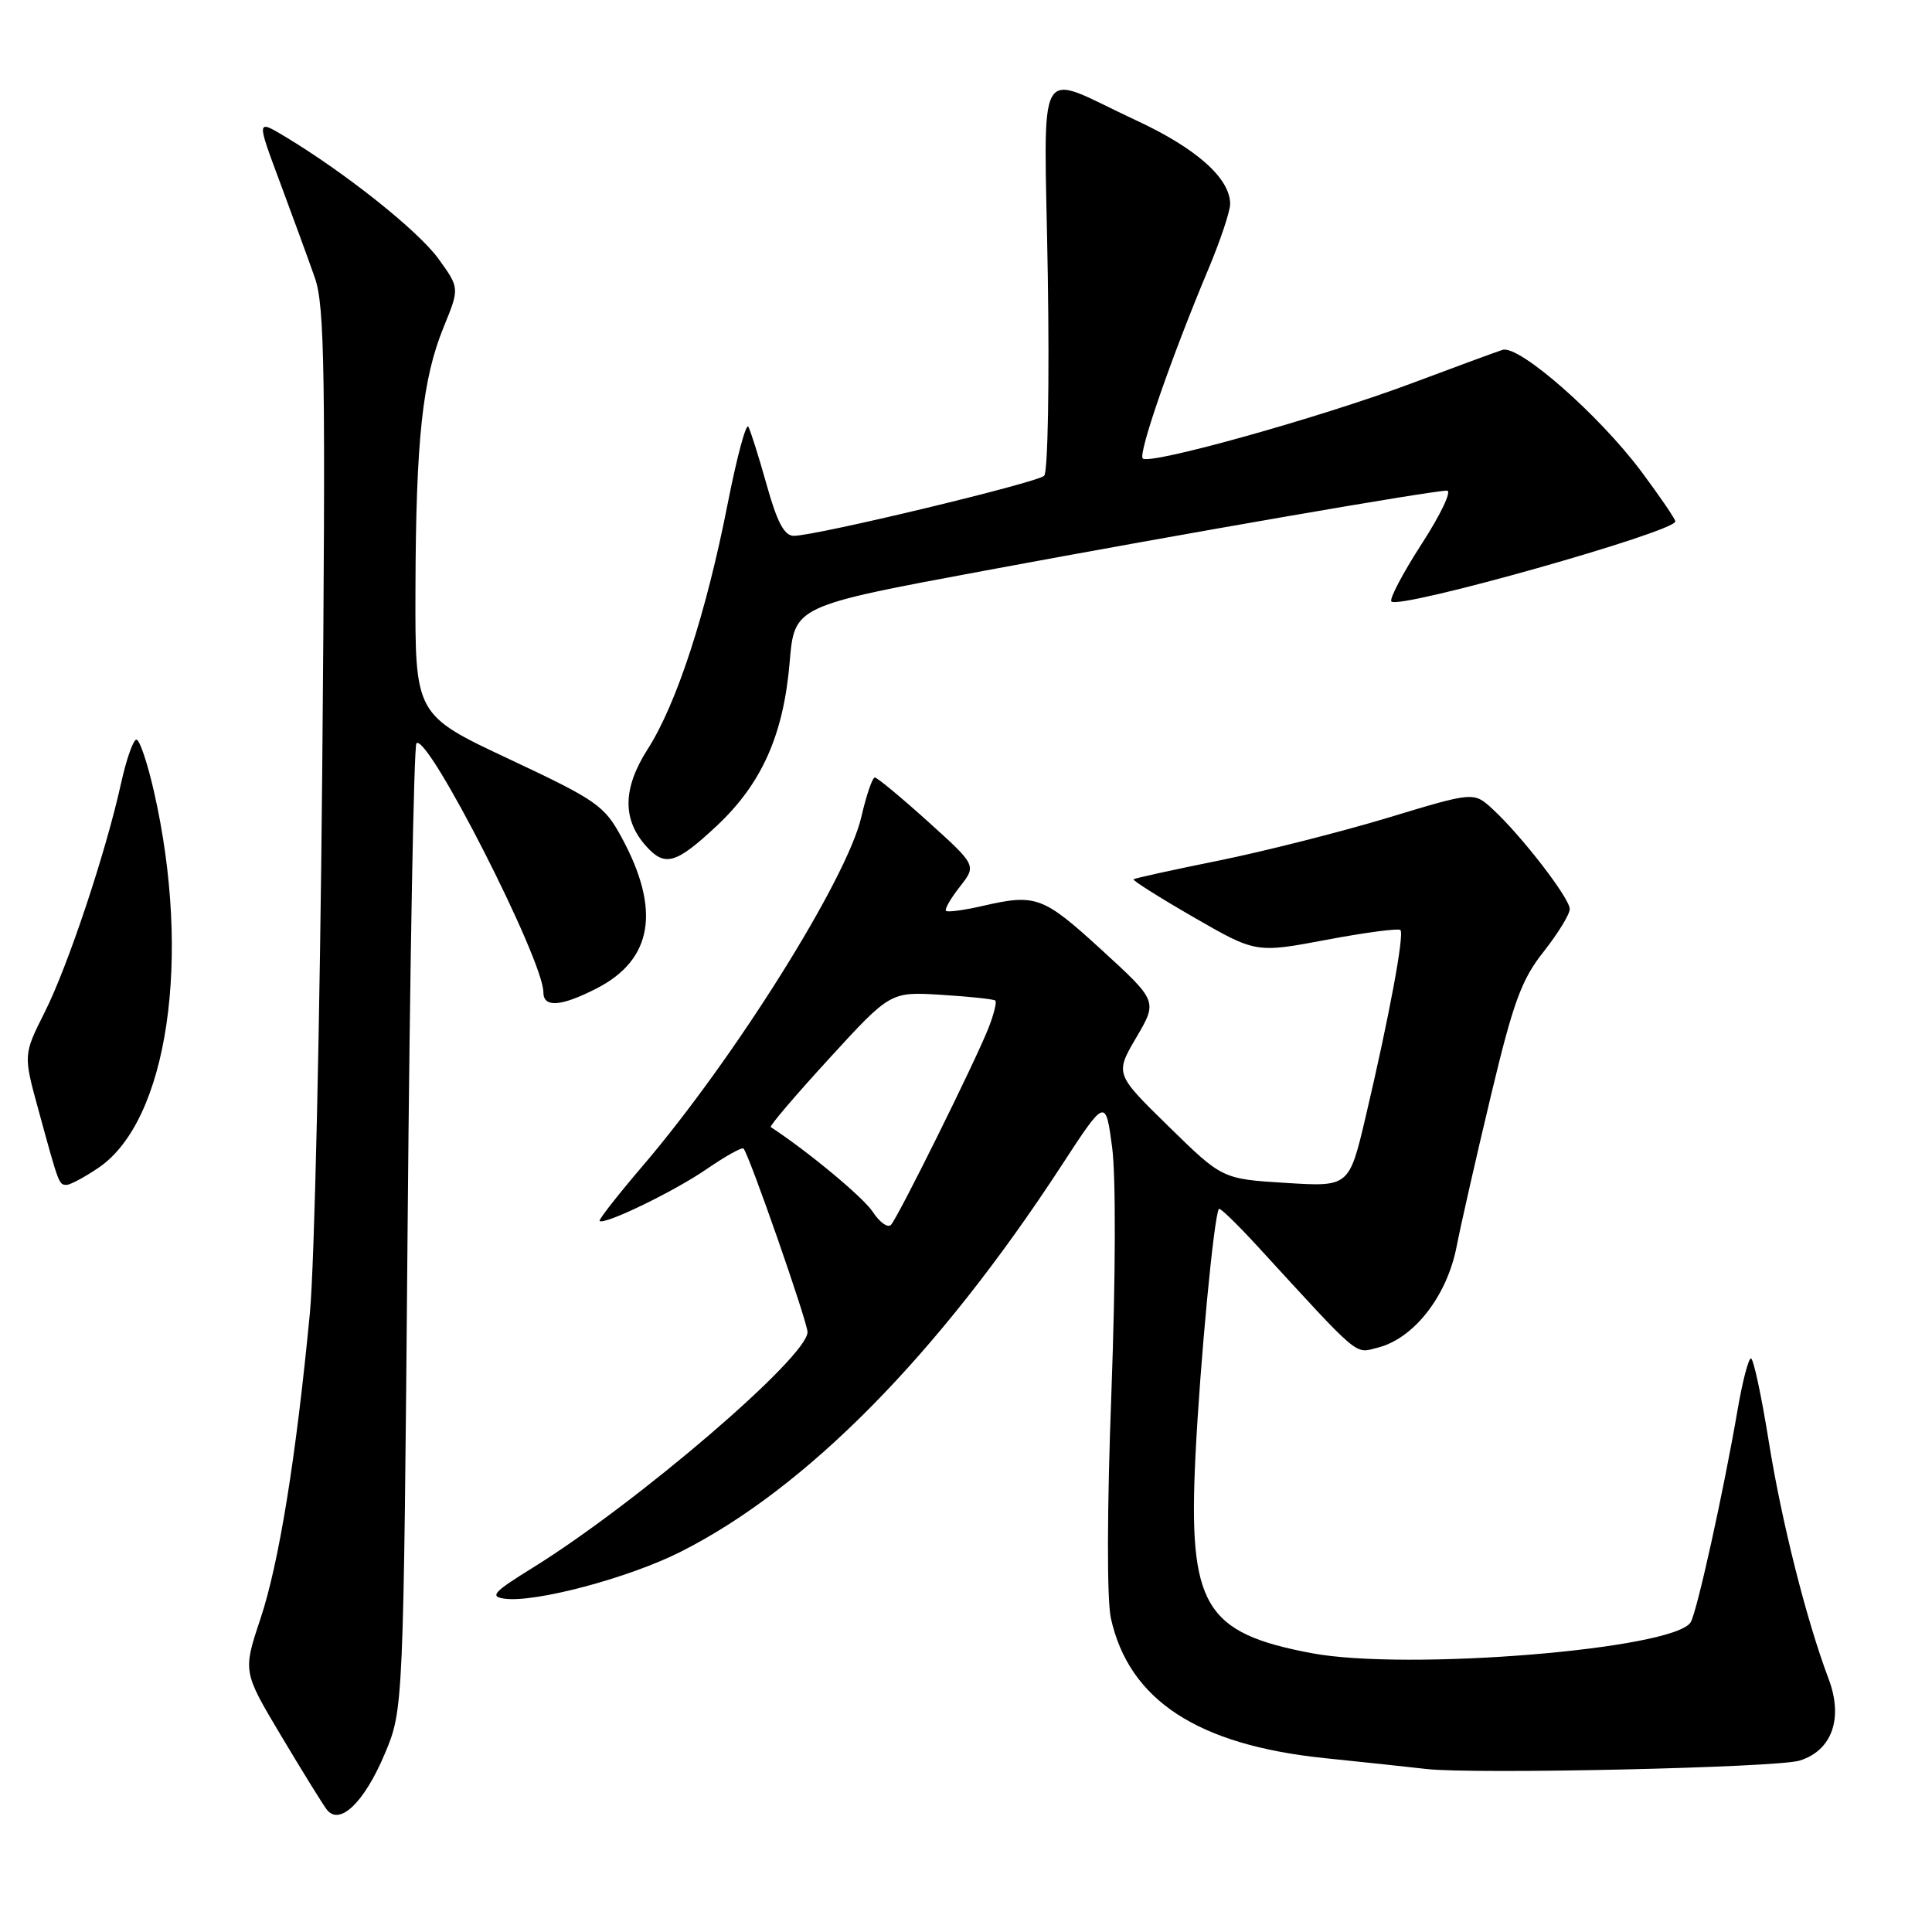 <?xml version="1.0" encoding="UTF-8" standalone="no"?>
<!DOCTYPE svg PUBLIC "-//W3C//DTD SVG 1.1//EN" "http://www.w3.org/Graphics/SVG/1.1/DTD/svg11.dtd" >
<svg xmlns="http://www.w3.org/2000/svg" xmlns:xlink="http://www.w3.org/1999/xlink" version="1.1" viewBox="0 0 256 256">
 <g >
 <path fill="currentColor"
d=" M 50.98 232.40 C 53.46 226.50 53.46 226.50 54.01 162.81 C 54.31 127.78 54.84 98.83 55.18 98.49 C 56.63 97.04 72.00 127.18 72.00 131.48 C 72.00 133.55 74.32 133.39 79.02 130.99 C 86.49 127.18 87.59 120.59 82.37 110.97 C 80.08 106.74 79.08 106.04 67.46 100.58 C 55.00 94.73 55.00 94.73 55.05 78.11 C 55.11 58.24 55.97 50.23 58.79 43.33 C 60.90 38.17 60.90 38.17 58.09 34.28 C 55.39 30.56 45.75 22.89 37.74 18.08 C 33.99 15.83 33.99 15.83 37.10 24.16 C 38.81 28.75 40.89 34.44 41.72 36.81 C 43.03 40.54 43.16 49.35 42.70 101.81 C 42.40 135.19 41.67 167.68 41.06 174.00 C 39.23 193.13 36.97 207.12 34.51 214.50 C 32.18 221.50 32.18 221.50 37.25 230.00 C 40.04 234.68 42.76 239.07 43.30 239.78 C 45.00 241.98 48.27 238.84 50.98 232.40 Z  M 238.45 233.29 C 242.74 231.97 244.27 227.70 242.31 222.49 C 239.33 214.59 236.05 201.54 234.35 190.87 C 233.39 184.89 232.34 180.00 232.01 180.00 C 231.68 180.00 230.89 183.04 230.25 186.75 C 228.40 197.55 224.85 213.63 224.02 214.96 C 221.81 218.55 186.39 221.43 173.78 219.05 C 159.57 216.37 157.44 212.76 158.40 193.00 C 159.01 180.53 160.87 160.92 161.52 160.18 C 161.67 160.01 163.98 162.25 166.65 165.16 C 180.40 180.15 179.46 179.35 182.53 178.58 C 187.32 177.38 191.70 171.79 192.99 165.26 C 193.61 162.09 195.69 152.97 197.60 144.99 C 200.52 132.76 201.62 129.78 204.54 126.10 C 206.44 123.69 208.00 121.15 208.00 120.45 C 208.00 119.02 201.58 110.70 197.77 107.20 C 195.28 104.91 195.28 104.91 183.89 108.36 C 177.62 110.25 167.55 112.80 161.50 114.03 C 155.45 115.25 150.36 116.37 150.20 116.51 C 150.03 116.65 153.61 118.91 158.15 121.53 C 166.41 126.29 166.41 126.29 175.76 124.53 C 180.90 123.56 185.31 122.98 185.56 123.23 C 186.11 123.78 184.07 134.74 180.98 147.88 C 178.77 157.27 178.77 157.27 170.36 156.74 C 161.96 156.22 161.96 156.22 154.85 149.26 C 147.74 142.30 147.74 142.30 150.56 137.48 C 153.39 132.66 153.39 132.66 145.95 125.85 C 138.17 118.74 137.27 118.41 130.12 120.06 C 127.71 120.61 125.56 120.90 125.35 120.69 C 125.14 120.48 125.97 119.04 127.19 117.49 C 129.40 114.67 129.40 114.67 122.95 108.85 C 119.40 105.65 116.24 103.03 115.92 103.02 C 115.60 103.01 114.80 105.36 114.13 108.25 C 112.25 116.43 97.35 140.22 85.15 154.50 C 81.86 158.35 79.30 161.62 79.45 161.78 C 80.03 162.37 89.34 157.87 93.62 154.92 C 96.11 153.21 98.31 151.98 98.52 152.19 C 99.24 152.91 107.00 175.16 107.00 176.51 C 107.00 179.81 84.34 199.23 70.50 207.79 C 65.39 210.95 64.85 211.55 66.84 211.83 C 70.86 212.40 83.25 209.11 90.13 205.65 C 106.79 197.27 124.27 179.56 140.62 154.50 C 146.49 145.50 146.49 145.50 147.36 151.99 C 147.87 155.78 147.83 169.24 147.27 184.42 C 146.68 200.01 146.66 212.00 147.20 214.44 C 149.61 225.28 158.67 231.21 175.50 232.96 C 181.00 233.53 187.07 234.17 189.00 234.40 C 195.32 235.12 235.43 234.23 238.45 233.29 Z  M 13.03 154.75 C 22.23 148.54 25.42 126.94 20.40 104.88 C 19.54 101.10 18.50 98.00 18.08 98.00 C 17.66 98.00 16.75 100.59 16.05 103.75 C 14.03 112.93 9.00 128.02 5.92 134.13 C 3.09 139.77 3.09 139.77 5.11 147.13 C 7.80 156.98 7.81 157.00 8.82 157.00 C 9.31 157.00 11.20 155.99 13.03 154.75 Z  M 94.94 109.46 C 100.94 103.85 103.83 97.37 104.64 87.69 C 105.27 80.30 105.27 80.30 130.62 75.59 C 157.26 70.63 189.64 65.03 191.73 65.01 C 192.41 65.01 190.90 68.18 188.38 72.07 C 185.87 75.96 184.06 79.40 184.37 79.70 C 185.44 80.78 222.01 70.46 221.99 69.09 C 221.98 68.76 219.96 65.80 217.50 62.50 C 211.87 54.96 201.26 45.66 199.09 46.36 C 198.22 46.64 192.78 48.64 187.00 50.81 C 174.93 55.33 152.32 61.65 151.42 60.75 C 150.78 60.12 155.23 47.29 160.12 35.65 C 161.70 31.88 163.00 28.00 163.00 27.03 C 163.00 23.63 158.53 19.65 150.55 15.95 C 136.90 9.62 138.37 7.04 138.84 36.58 C 139.06 50.65 138.85 62.55 138.36 63.04 C 137.44 63.96 108.11 71.00 105.18 71.00 C 103.93 71.00 102.97 69.20 101.59 64.25 C 100.55 60.54 99.45 57.07 99.16 56.54 C 98.86 56.01 97.63 60.60 96.42 66.75 C 93.57 81.28 89.64 93.31 85.82 99.27 C 82.49 104.48 82.44 108.62 85.67 112.18 C 88.12 114.89 89.60 114.45 94.94 109.46 Z  M 115.65 160.58 C 114.39 158.66 107.10 152.60 102.13 149.34 C 101.93 149.21 105.42 145.12 109.88 140.25 C 117.99 131.40 117.99 131.40 124.75 131.82 C 128.46 132.05 131.67 132.39 131.88 132.58 C 132.10 132.78 131.69 134.41 130.98 136.22 C 129.23 140.66 119.00 161.30 118.06 162.30 C 117.64 162.74 116.55 161.97 115.65 160.58 Z "/>
</g>
</svg>